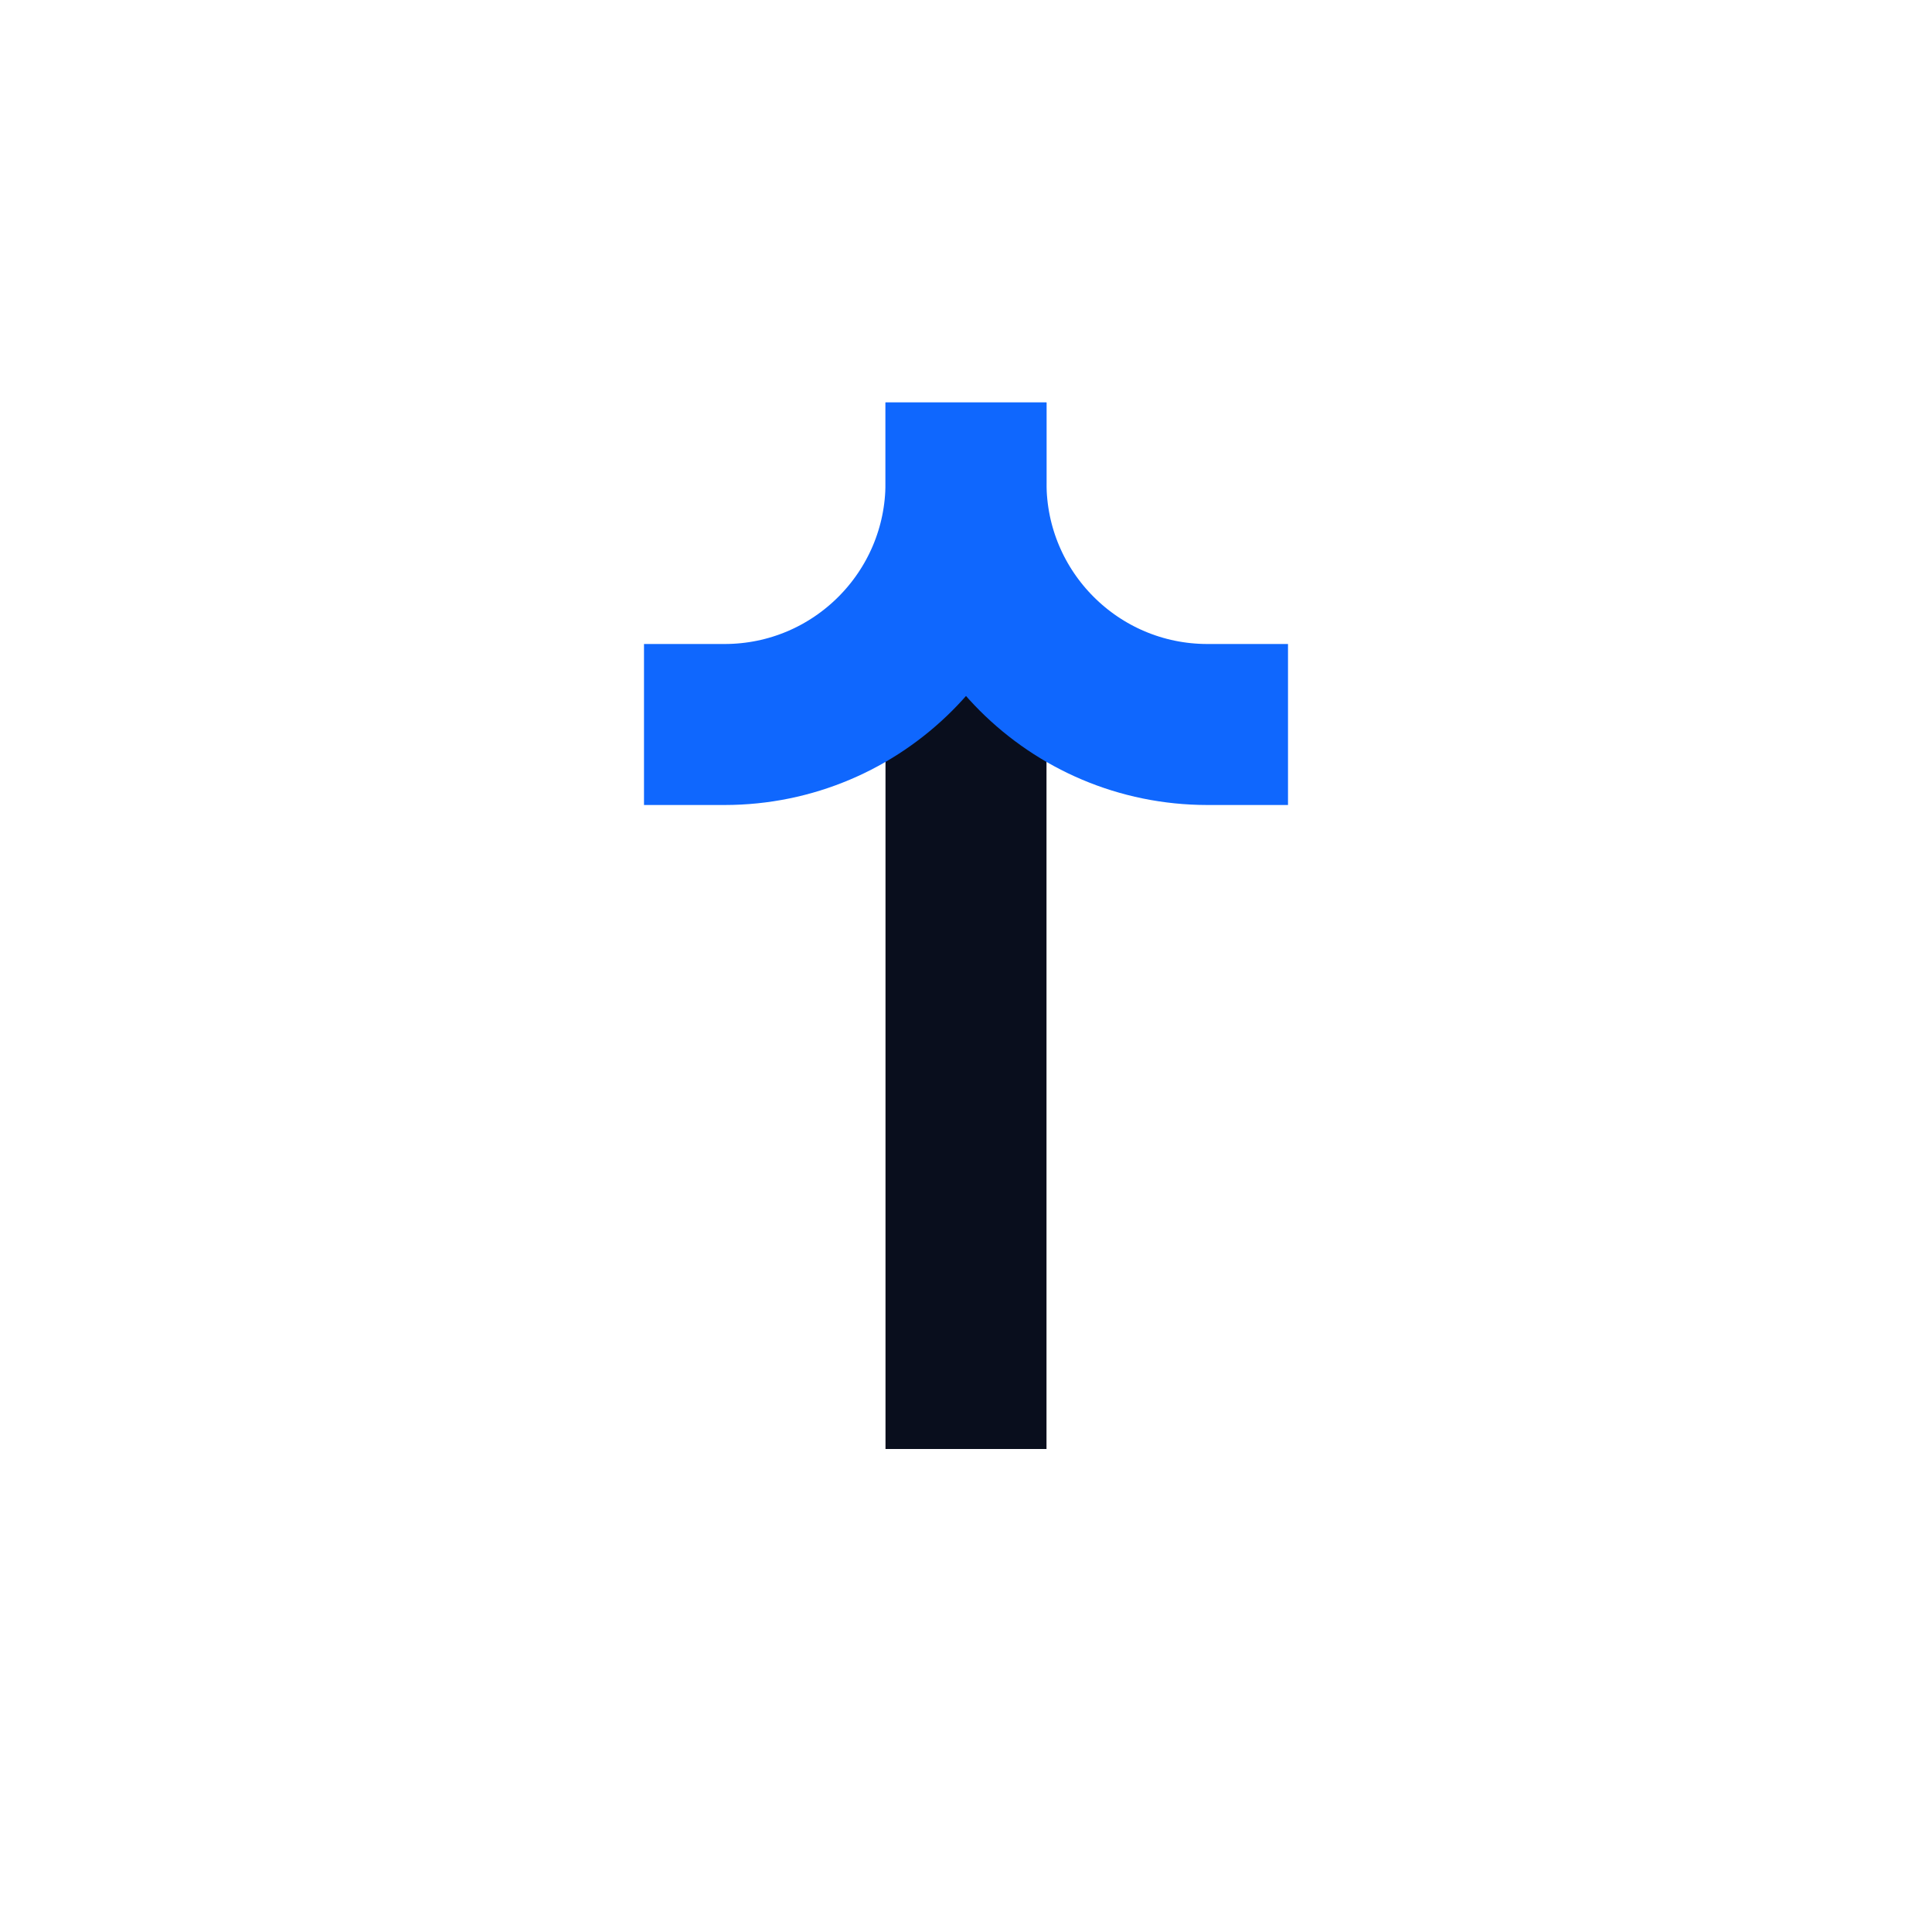 <svg width="24" height="24" viewBox="0 0 24 24" fill="none" xmlns="http://www.w3.org/2000/svg">
<path d="M12 18L12 8" stroke="#090E1D" stroke-width="2"/>
<path d="M12 5V6C12 7.657 13.343 9 15 9H16" stroke="#0F67FE" stroke-width="2"/>
<path d="M12 5V6C12 7.657 10.657 9 9 9H8" stroke="#0F67FE" stroke-width="2"/>
</svg>
